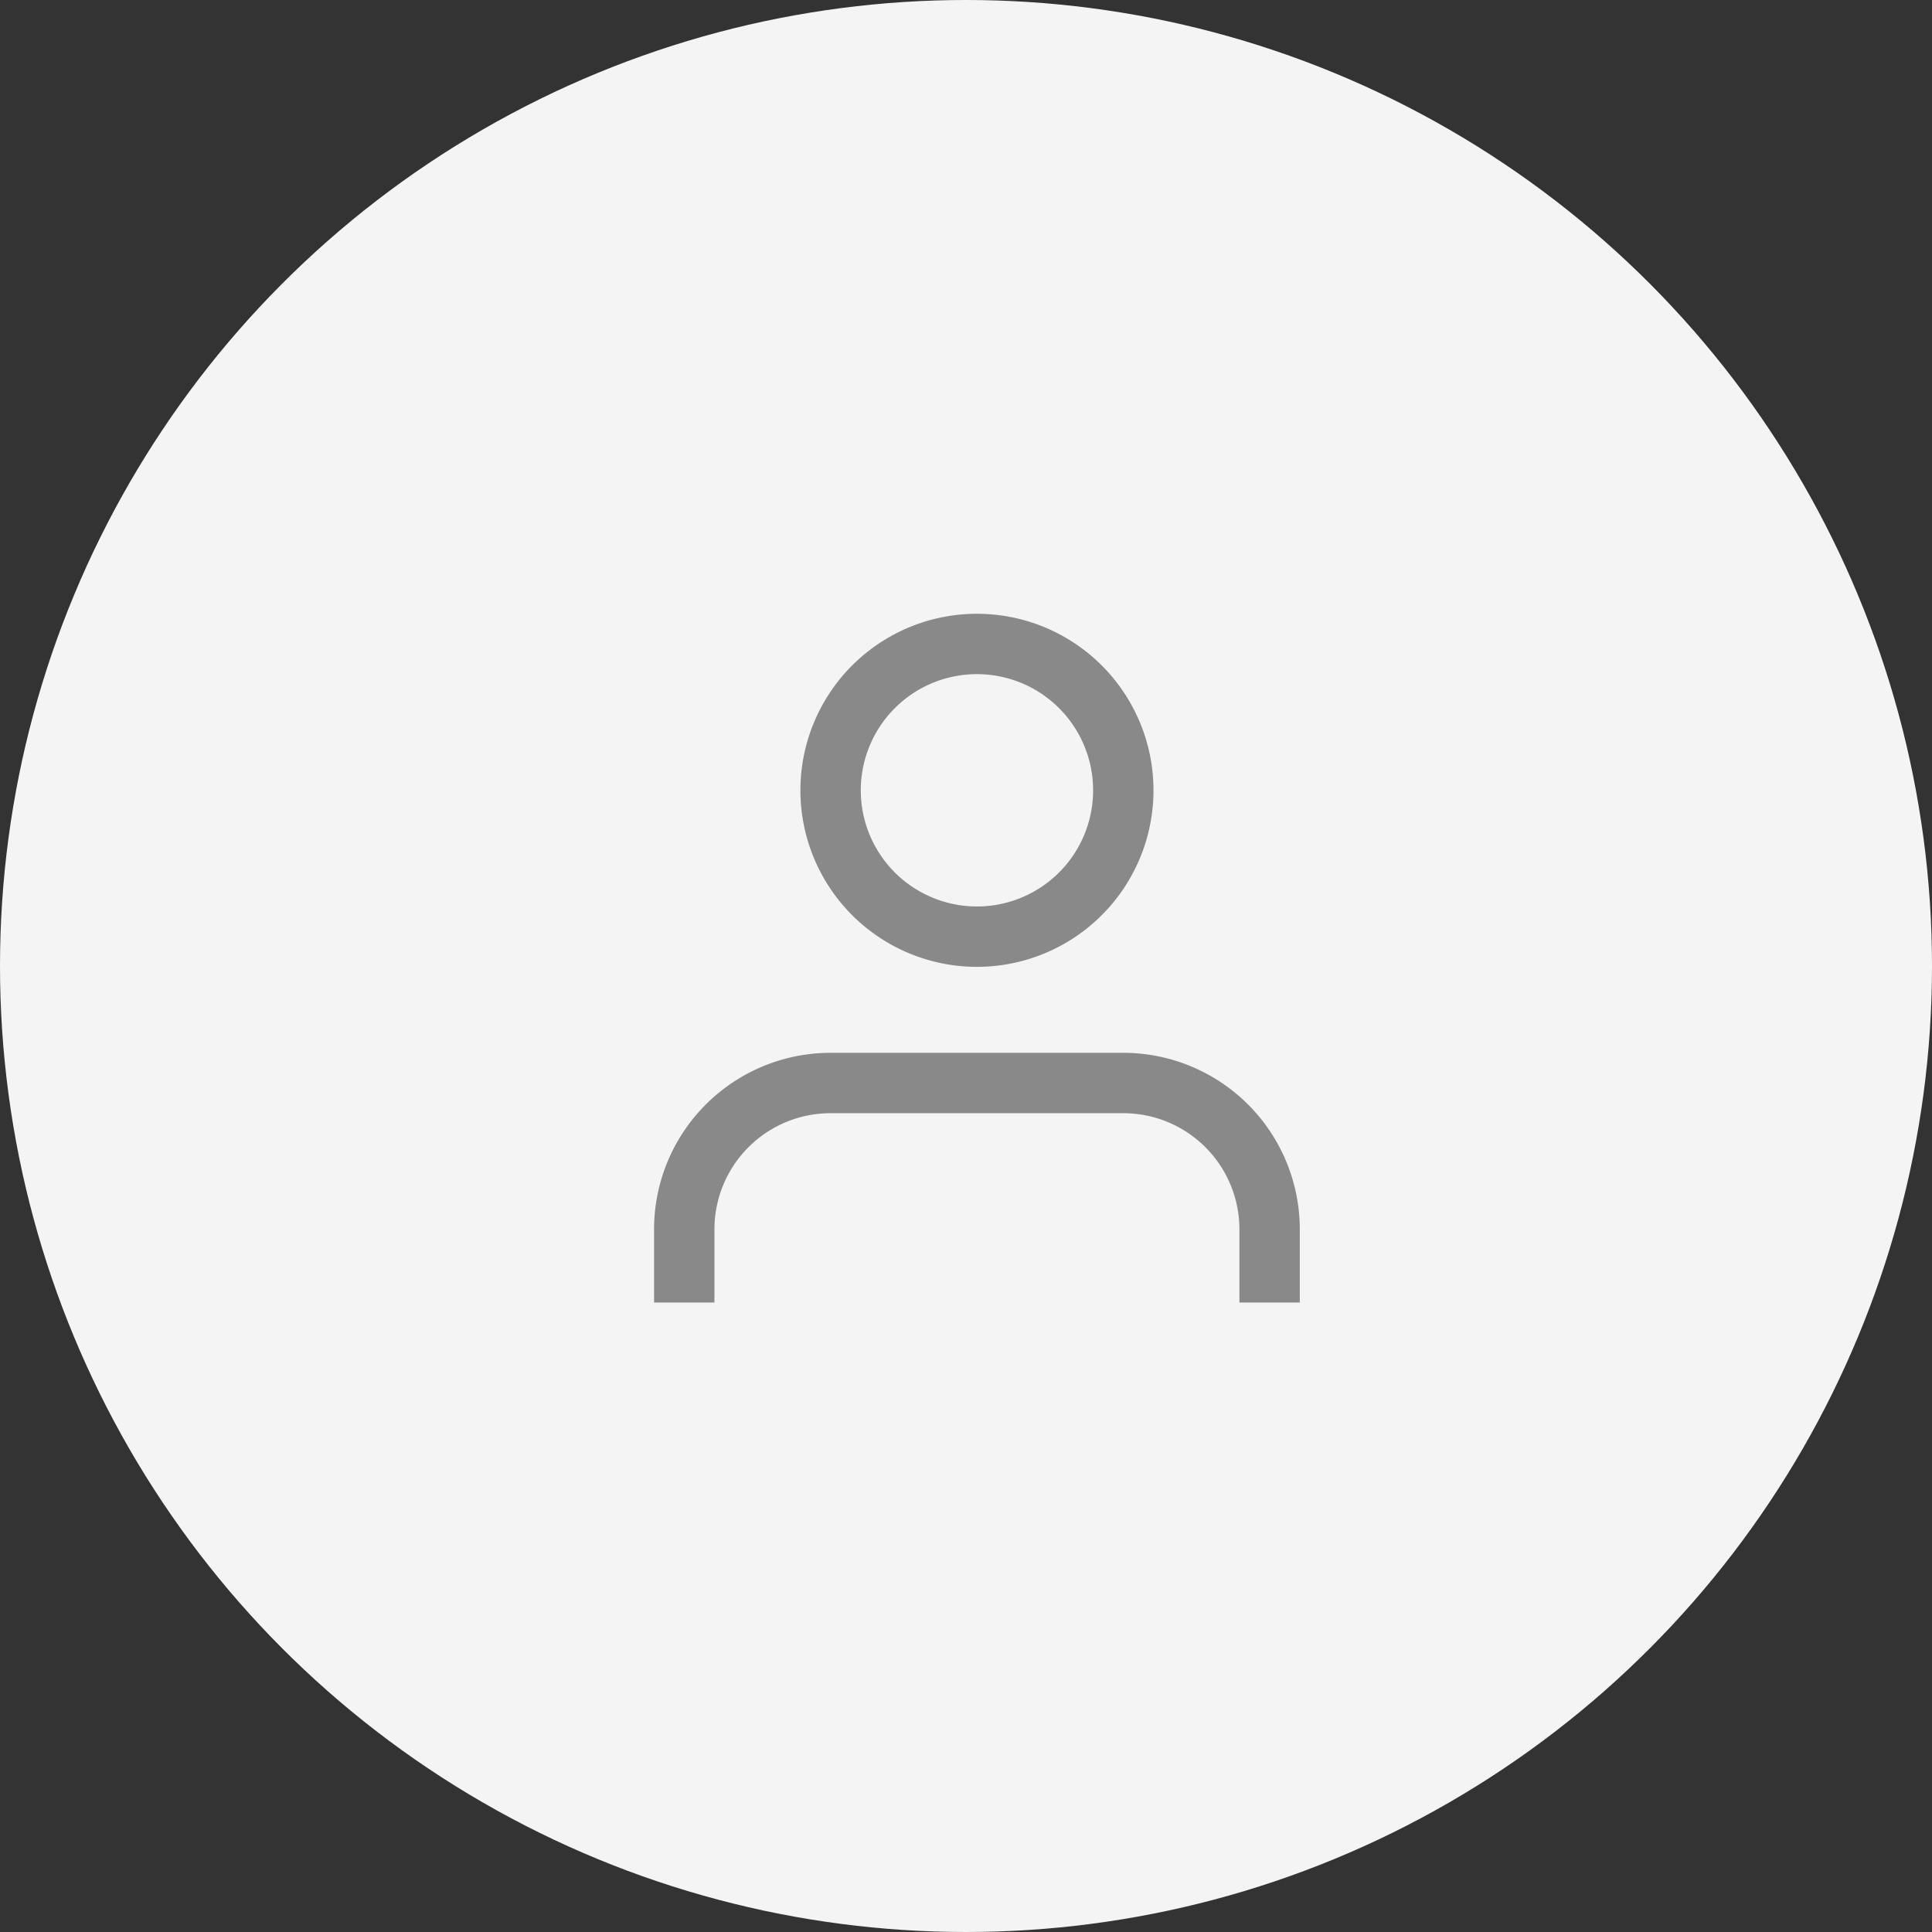 <svg xmlns="http://www.w3.org/2000/svg" width="48" height="48" viewBox="0 0 48 48">
  <rect x="0" y="0" width="48" height="48" fill="#333333" stroke="none"/>
  <g id="Group_183300" data-name="Group 183300" transform="translate(-13 -66)">
    <circle id="Ellipse_14762" data-name="Ellipse 14762" cx="24" cy="24" r="24" transform="translate(13 66)" fill="#f4f4f4"/>
    <g id="Group_183299" data-name="Group 183299" transform="translate(0 2)">
      <g id="qwsdc" transform="translate(26 77)">
        <path id="Path_155407" data-name="Path 155407" d="M18.543,20.454V18.636A3.636,3.636,0,0,0,14.907,15H7.636A3.636,3.636,0,0,0,4,18.636v1.818" transform="translate(0 -1.093)" fill="none" stroke="#898989" stroke-width="1.5"/>
        <path id="Path_155408" data-name="Path 155408" d="M11.636,10.271A3.636,3.636,0,1,0,8,6.636,3.636,3.636,0,0,0,11.636,10.271Z" transform="translate(-0.364)" fill="none" stroke="#898989" stroke-width="1.5"/>
      </g>
    </g>
  </g>
</svg>
